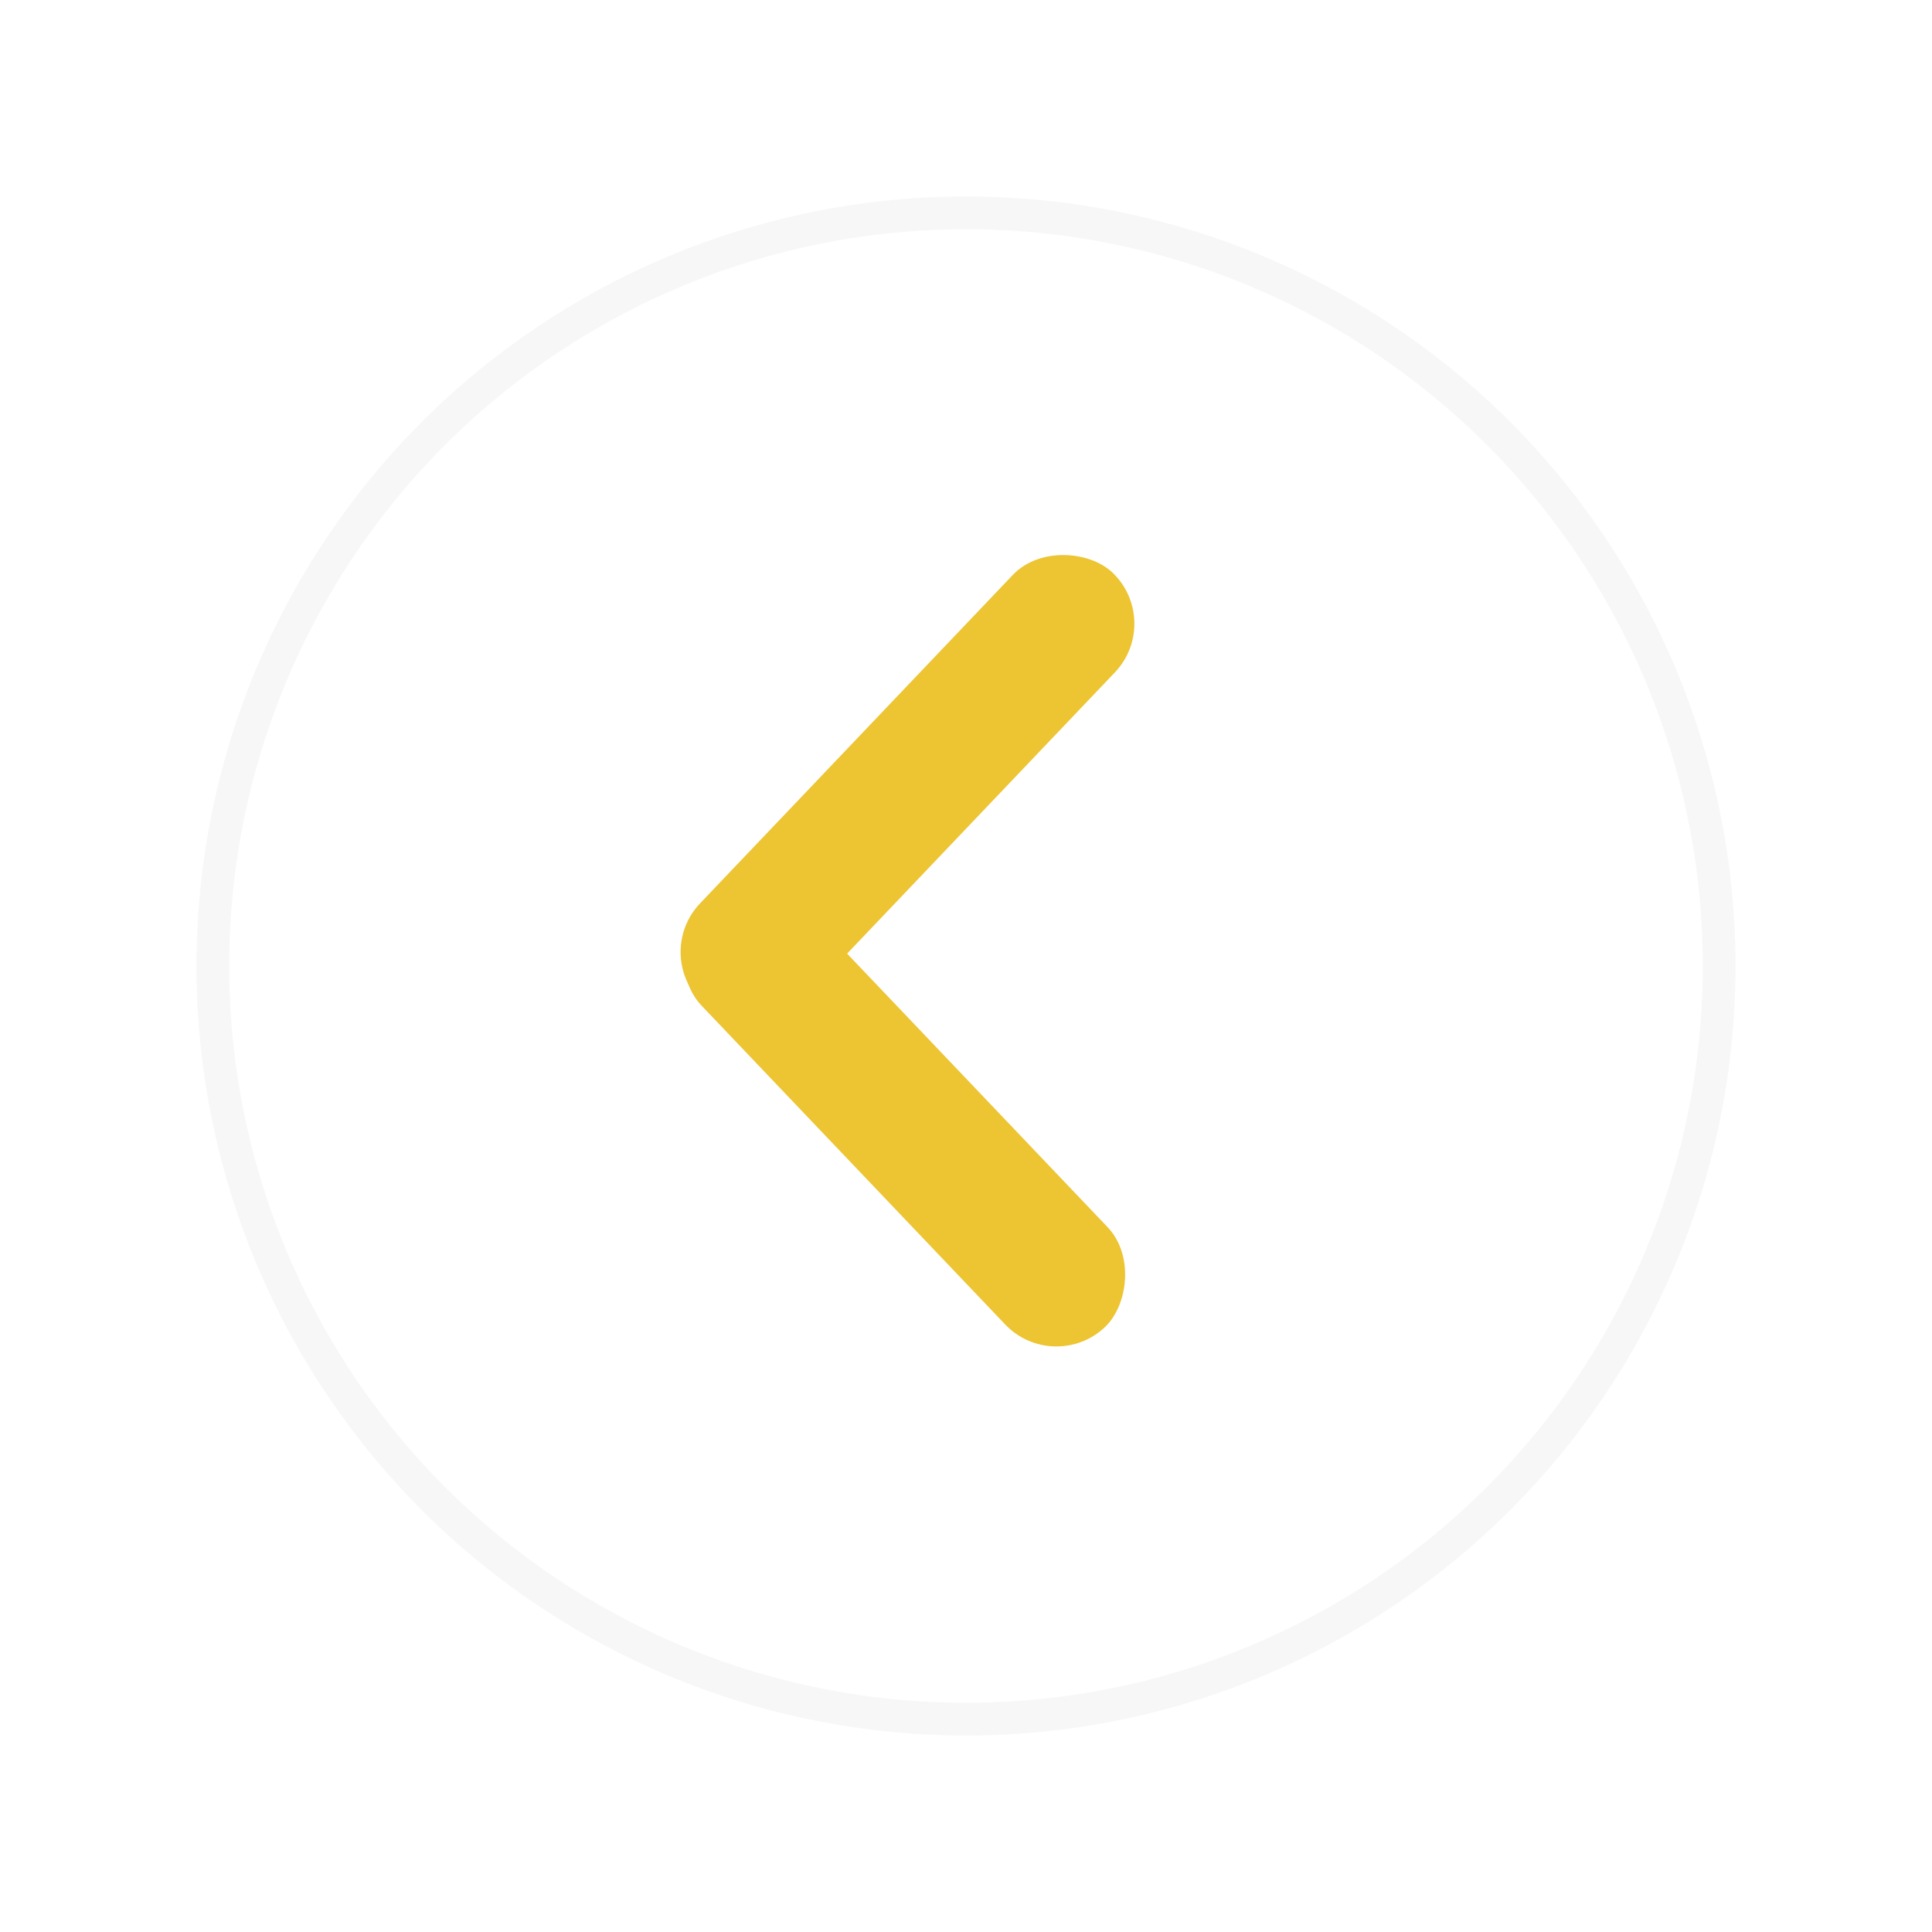 <svg width="59" height="59" viewBox="0 0 59 59" fill="none" xmlns="http://www.w3.org/2000/svg">
<g filter="url(#filter0_d_89_169)">
<circle cx="29.5" cy="29.5" r="23.5" fill="white"/>
<circle cx="29.5" cy="29.5" r="23" stroke="#EFEFF1" stroke-opacity="0.51"/>
</g>
<rect x="19.893" y="29.148" width="18.155" height="4.31" rx="2.155" transform="rotate(-46.403 19.893 29.148)" fill="#EDC432"/>
<rect x="23.06" y="26.172" width="17.763" height="4.314" rx="2.157" transform="rotate(46.4 23.06 26.172)" fill="#EDC432"/>
<defs>
<filter id="filter0_d_89_169" x="0" y="0" width="59" height="59" filterUnits="userSpaceOnUse" color-interpolation-filters="sRGB">
<feFlood flood-opacity="0" result="BackgroundImageFix"/>
<feColorMatrix in="SourceAlpha" type="matrix" values="0 0 0 0 0 0 0 0 0 0 0 0 0 0 0 0 0 0 127 0" result="hardAlpha"/>
<feMorphology radius="1" operator="dilate" in="SourceAlpha" result="effect1_dropShadow_89_169"/>
<feOffset/>
<feGaussianBlur stdDeviation="2.5"/>
<feComposite in2="hardAlpha" operator="out"/>
<feColorMatrix type="matrix" values="0 0 0 0 0 0 0 0 0 0 0 0 0 0 0 0 0 0 0.25 0"/>
<feBlend mode="normal" in2="BackgroundImageFix" result="effect1_dropShadow_89_169"/>
<feBlend mode="normal" in="SourceGraphic" in2="effect1_dropShadow_89_169" result="shape"/>
</filter>
</defs>
</svg>
